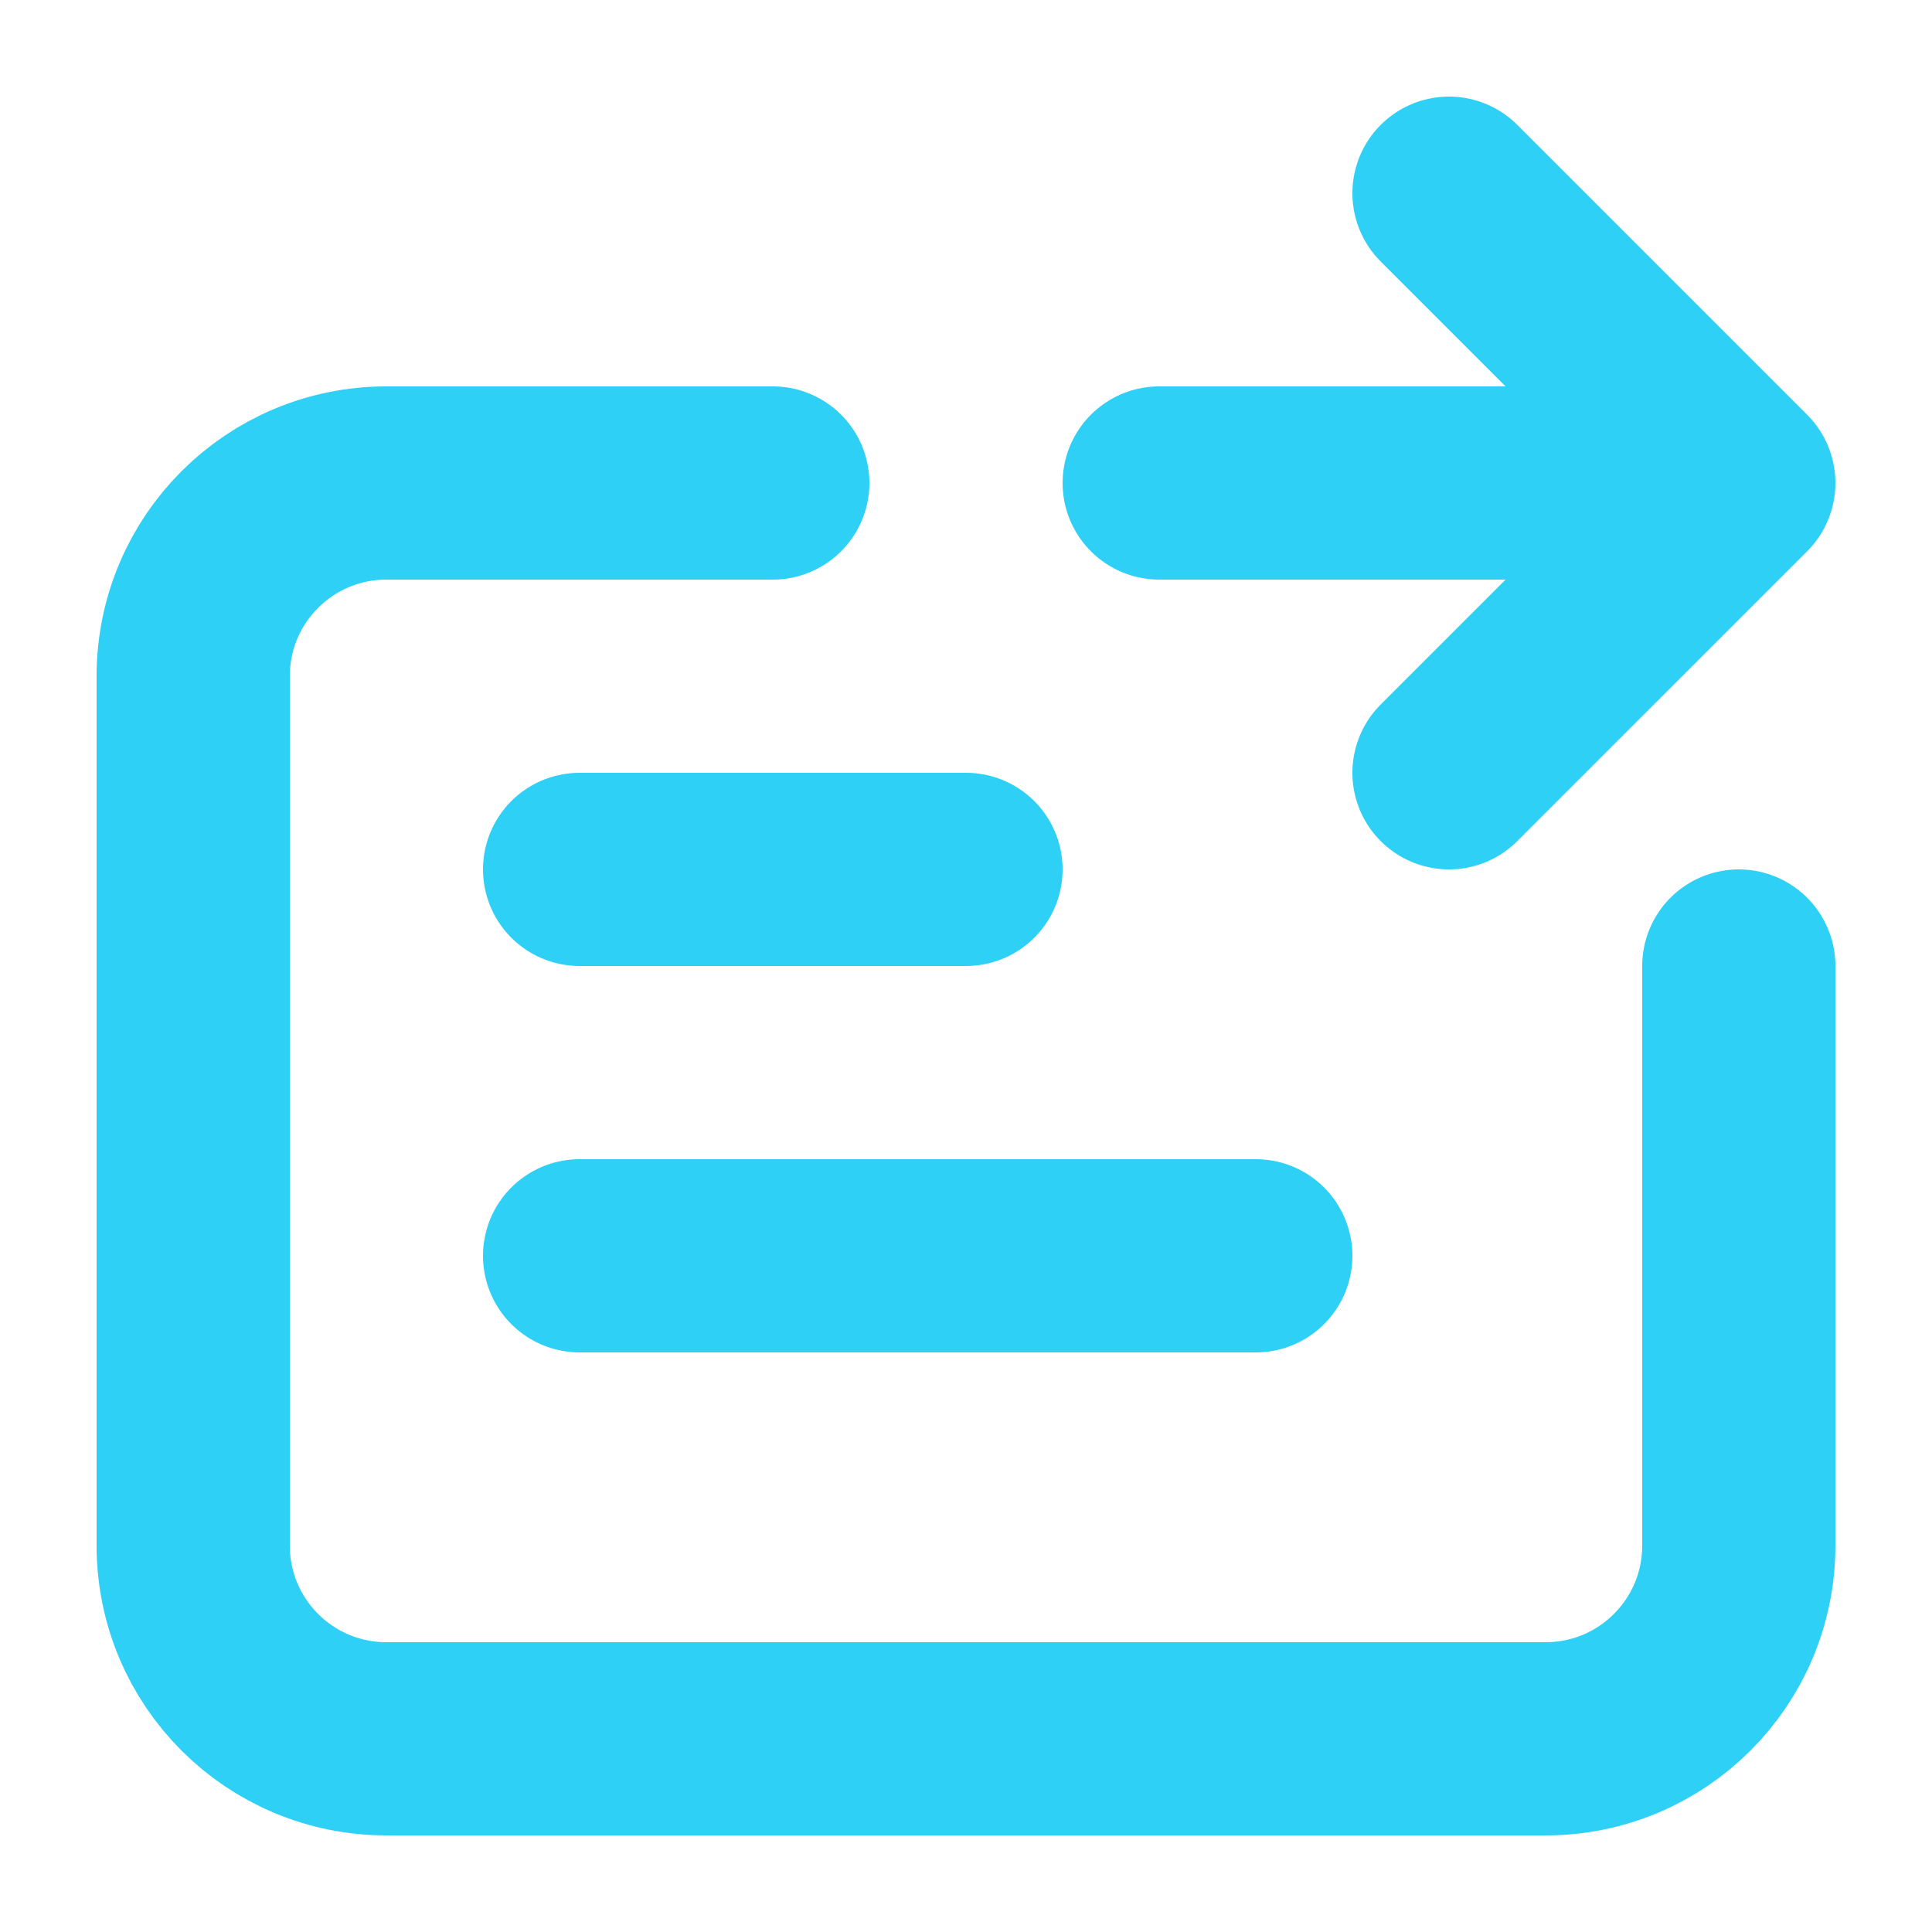 <svg width="20" height="20" viewBox="0 0 20 20" fill="none" xmlns="http://www.w3.org/2000/svg">
<path d="M12 5L17 5" stroke="#2ED0F5" stroke-width="2" stroke-linecap="round" stroke-linejoin="round"/>
<path d="M15 2L18 5L15 8" stroke="#2ED0F5" stroke-width="2" stroke-linecap="round" stroke-linejoin="round"/>
<path d="M18 10V16C18 17.105 17.105 18 16 18H4C2.895 18 2 17.105 2 16V7C2 5.895 2.895 5 4 5L8 5" stroke="#2ED0F5" stroke-width="2" stroke-linecap="round" stroke-linejoin="round"/>
<path d="M6 9C7.067 9 9.36 9 10 9" stroke="#2ED0F5" stroke-width="2" stroke-linecap="round" stroke-linejoin="round"/>
<path d="M6 13C7.867 13 11.88 13 13 13" stroke="#2ED0F5" stroke-width="2" stroke-linecap="round" stroke-linejoin="round"/>
</svg>
